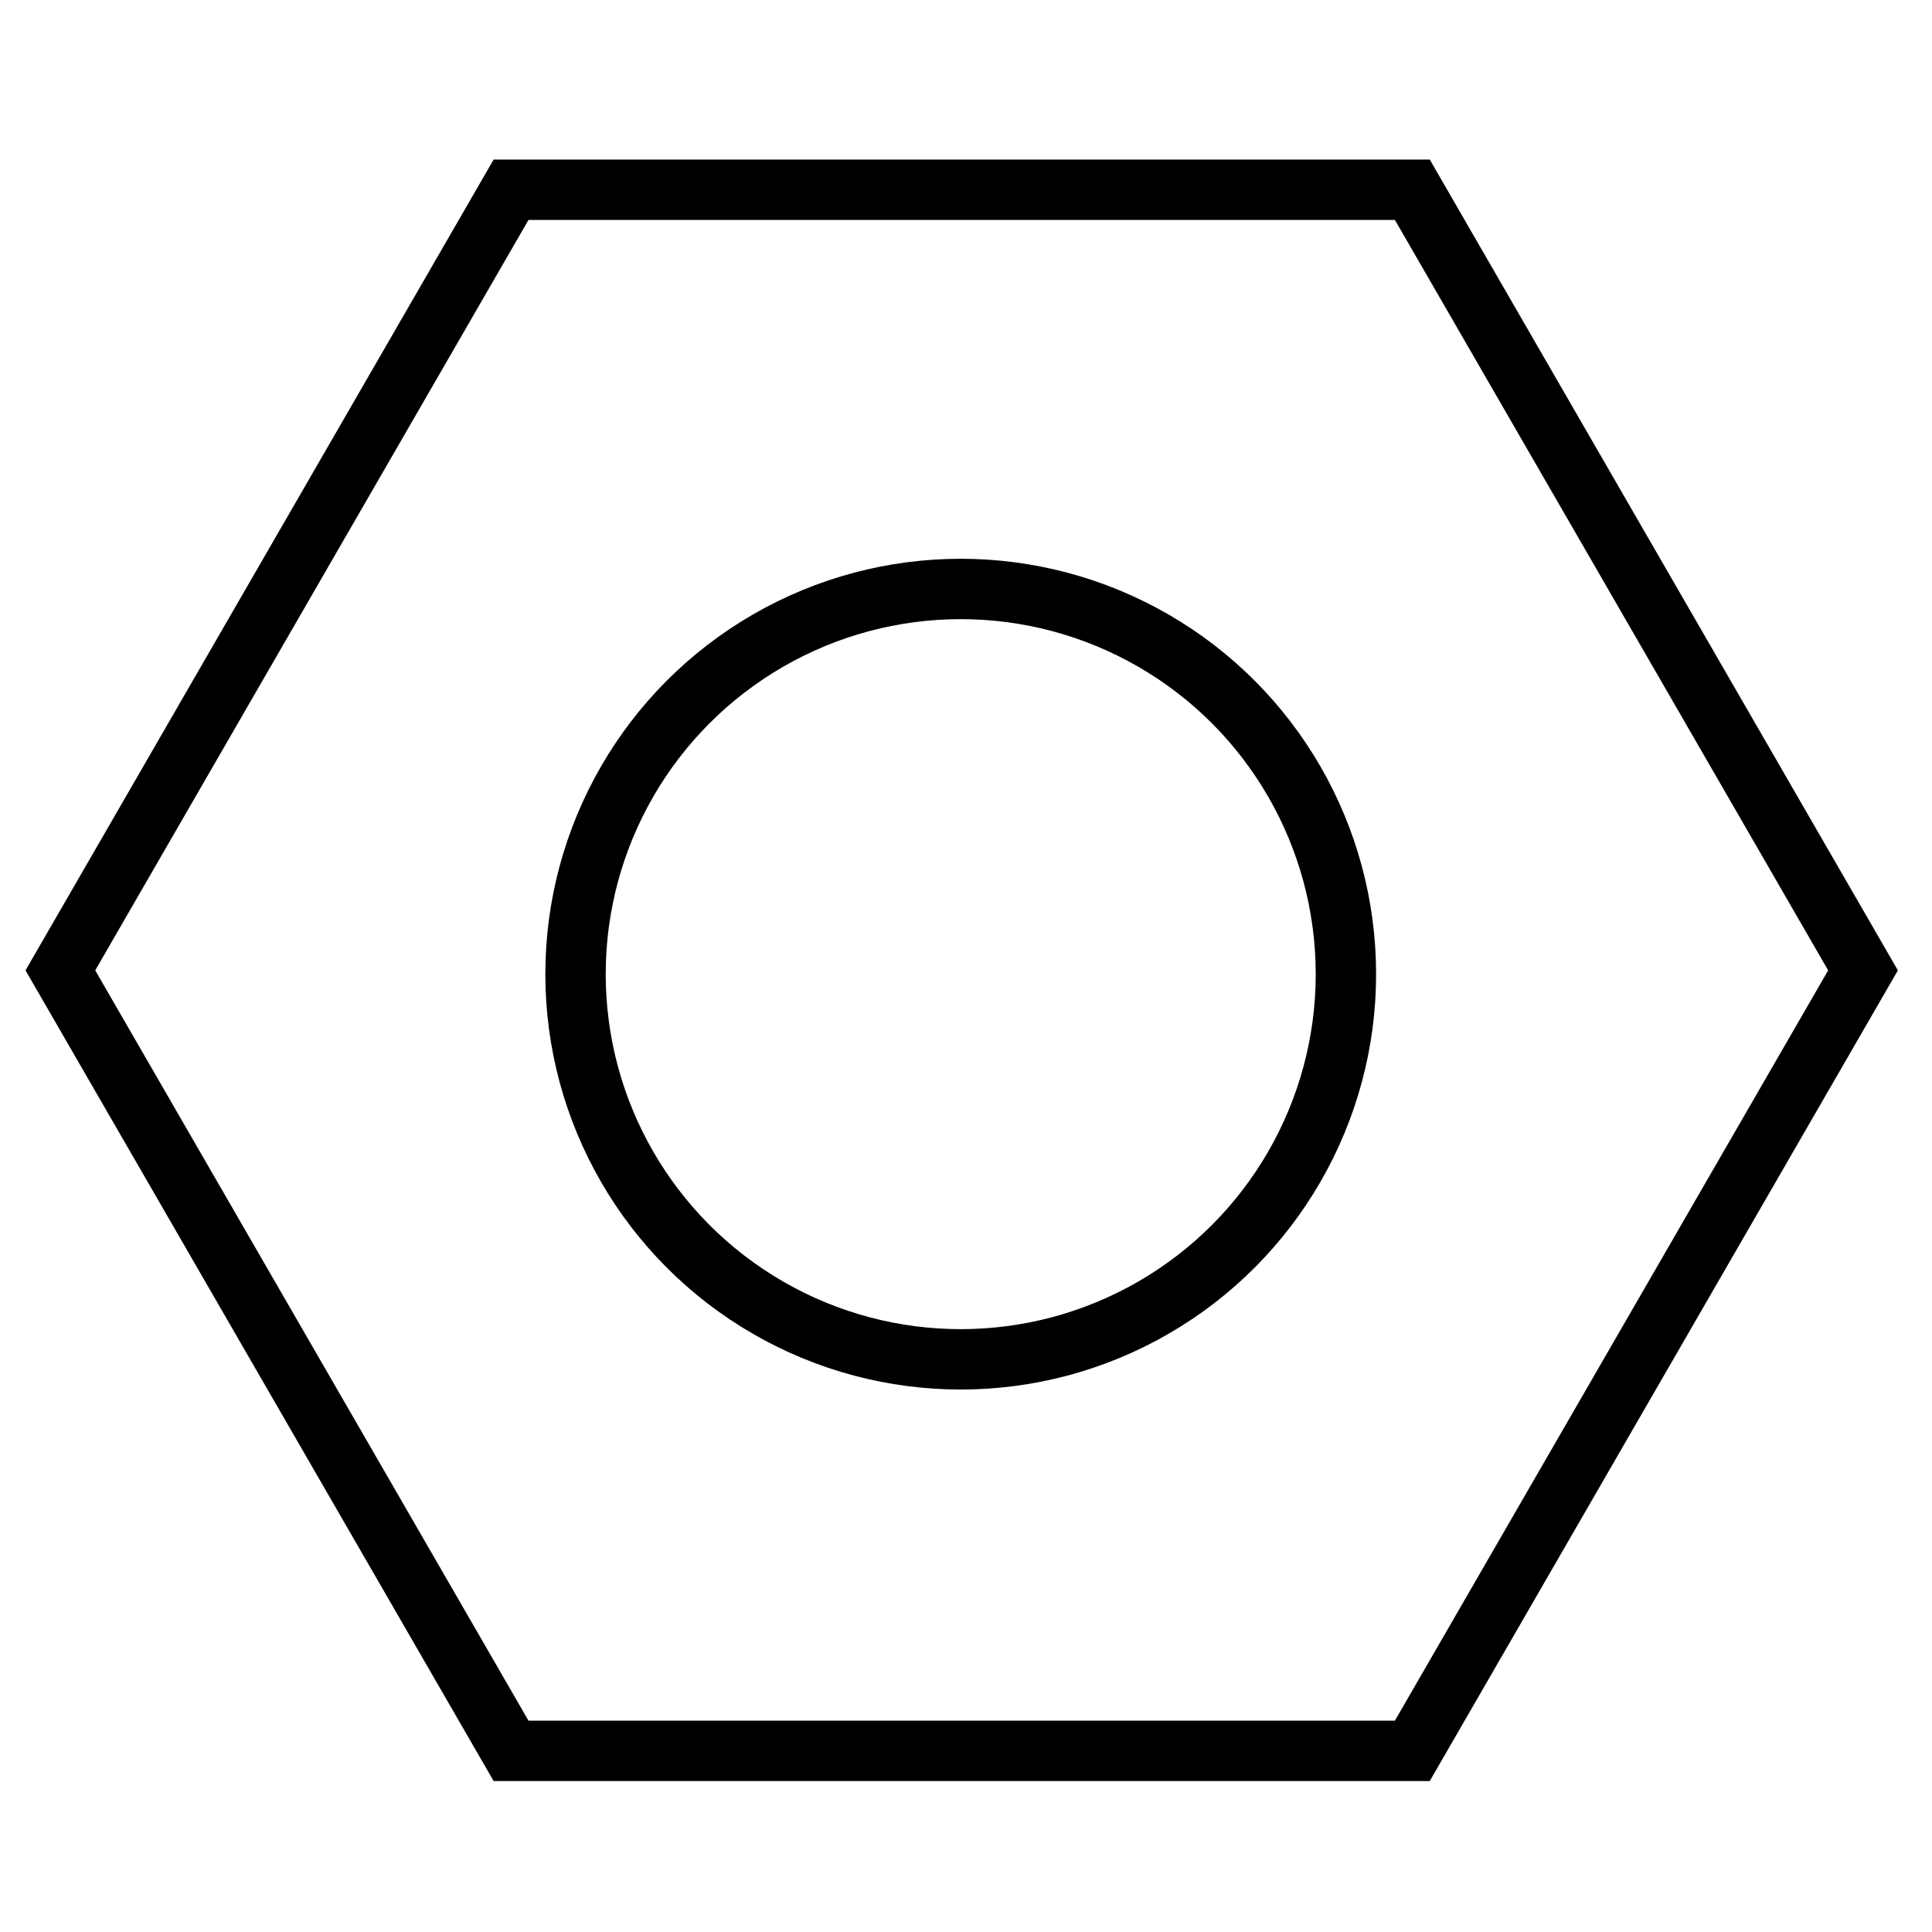 <svg id="Layer_1" data-name="Layer 1" xmlns="http://www.w3.org/2000/svg" viewBox="0 0 128 128"><defs><style>.cls-1{fill:none;stroke:#000;stroke-miterlimit:10;stroke-width:4px;}</style></defs><title>skills</title><polygon class="cls-1" points="93.57 12.57 33.86 12.57 4 64.29 33.86 116 93.57 116 123.43 64.29 93.57 12.57"/><circle class="cls-1" cx="63.65" cy="64.54" r="25.52"/></svg>